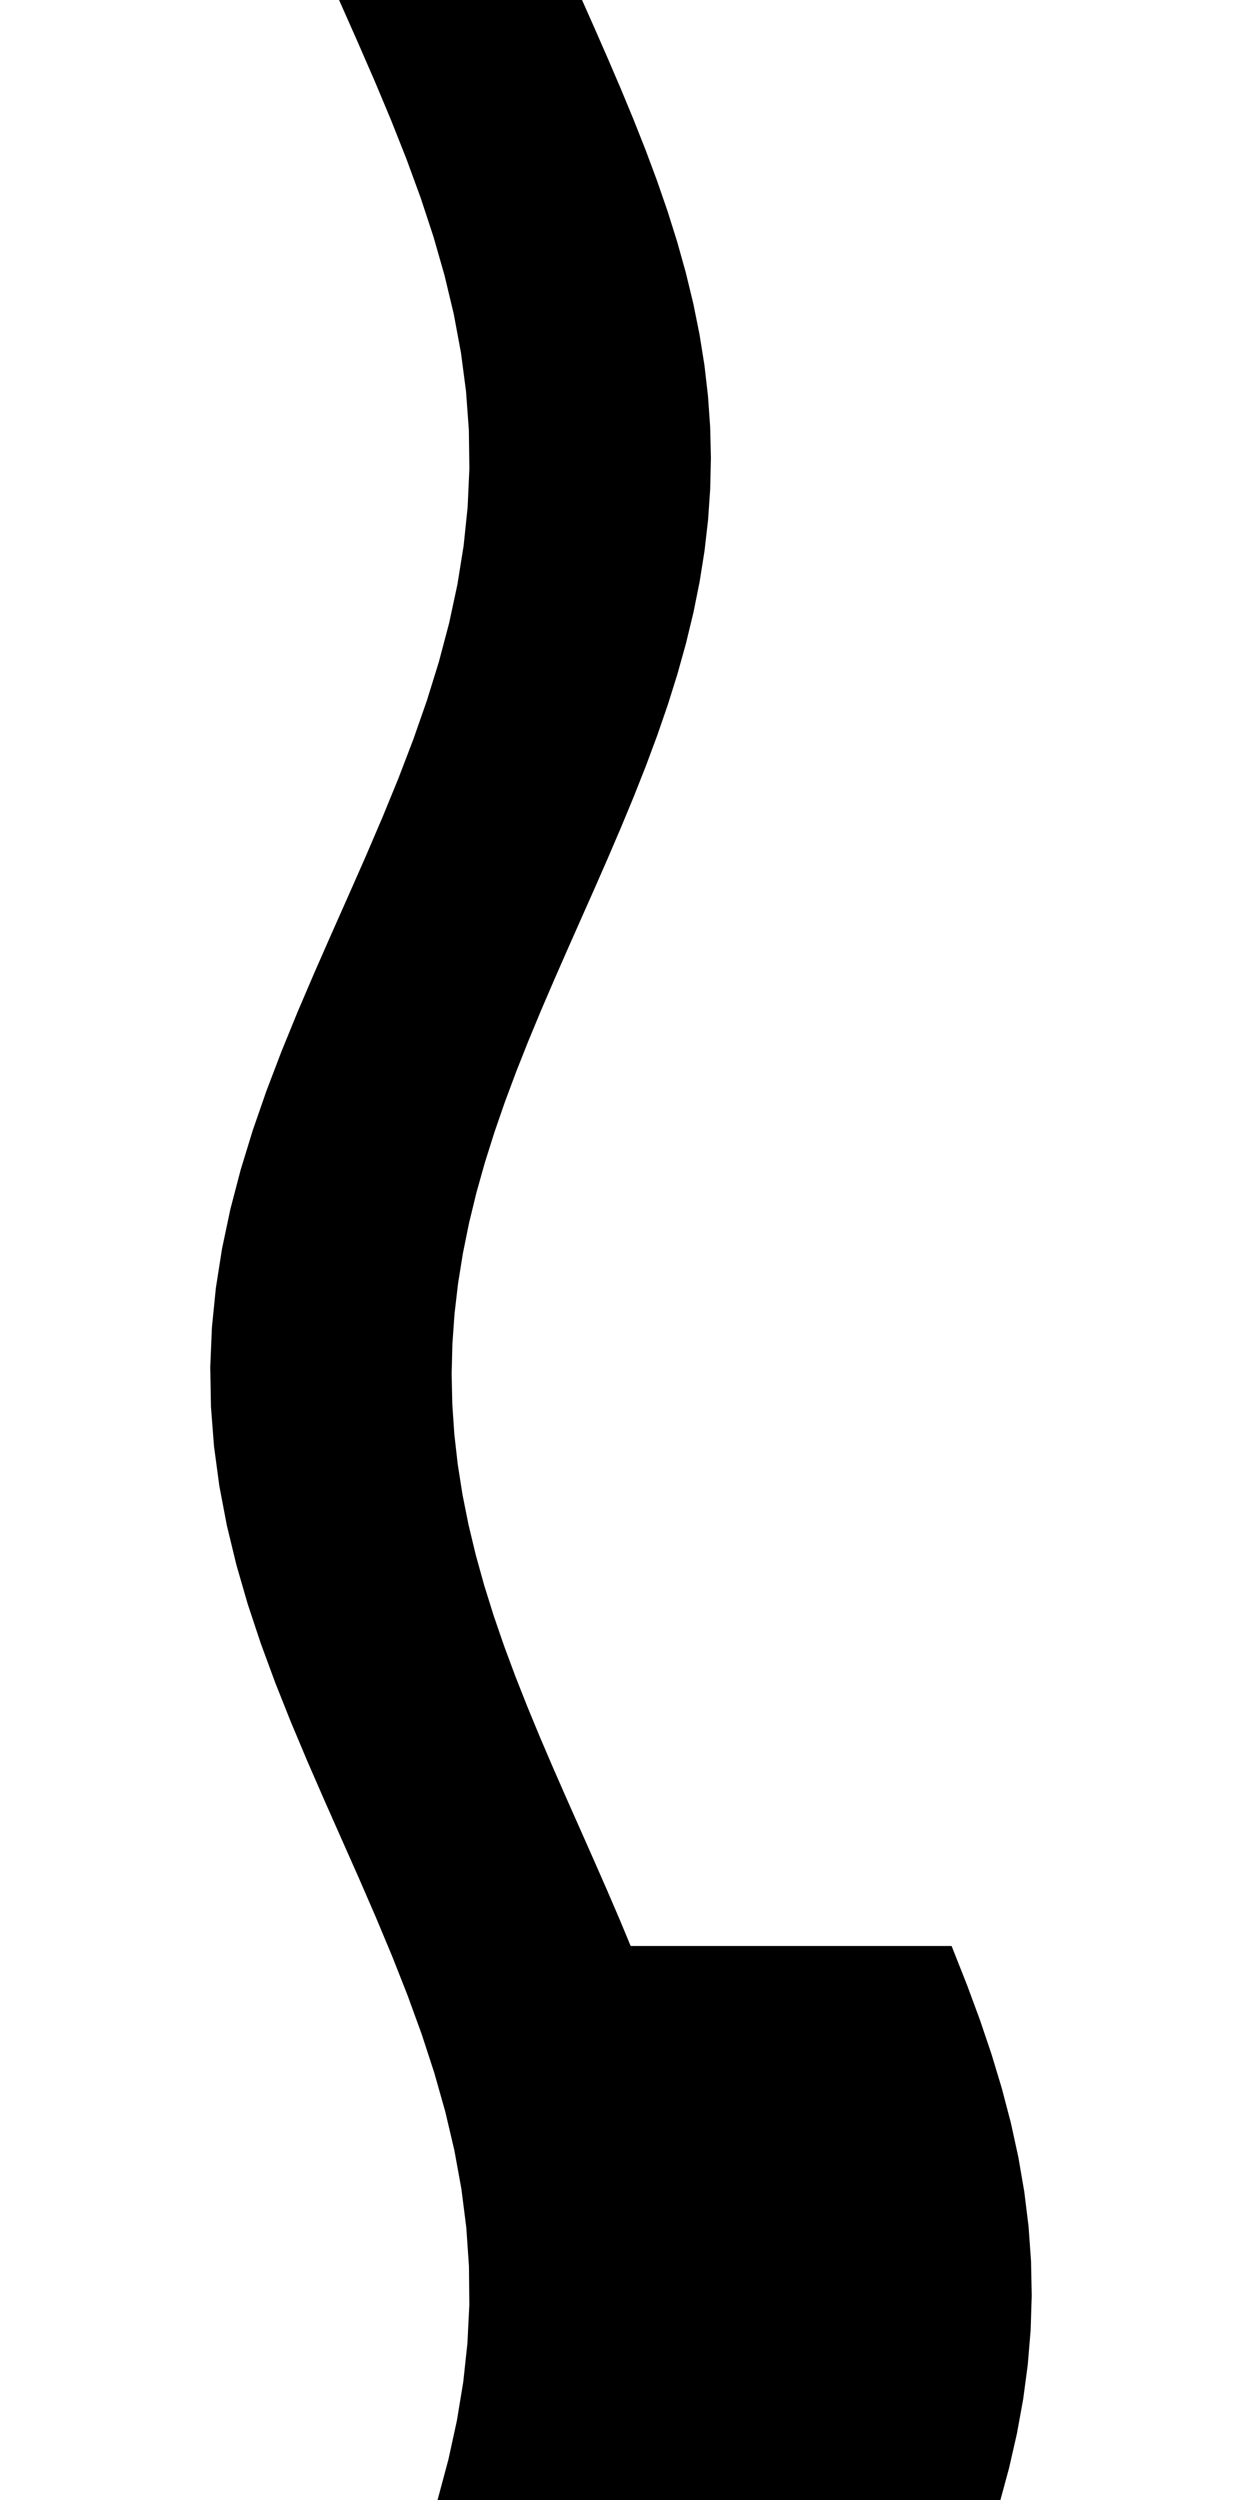<svg
					xmlns="http://www.w3.org/2000/svg" xmlns:xlink="http://www.w3.org/1999/xlink"
					style="
						overflow: visible;
						height: 100;
					"
					viewBox="-7.997 0 49.697 154.23"
				>
					<path d="M 39.744 154.23 L 39.218 154.23 L 38.691 154.23 L 38.164 154.23 L 37.638 154.23 L 37.111 154.23 L 36.585 154.23 L 36.058 154.23 L 35.532 154.23 L 35.005 154.23 L 34.479 154.23 L 33.952 154.23 L 33.425 154.23 L 32.899 154.23 L 32.372 154.23 L 31.846 154.23 L 31.319 154.23 L 30.793 154.23 L 30.266 154.23 L 29.739 154.23 L 29.213 154.23 L 28.686 154.23 L 28.16 154.23 L 27.633 154.23 L 27.107 154.23 L 26.58 154.23 L 26.054 154.23 L 25.527 154.23 L 25 154.23 L 24.474 154.23 L 23.947 154.23 L 23.421 154.23 L 22.894 154.23 L 22.368 154.23 L 21.841 154.23 L 21.314 154.23 L 20.788 154.23 L 20.261 154.23 L 19.735 154.23 L 19.208 154.23 L 18.682 154.23 L 18.155 154.23 L 17.629 154.23 L 17.102 154.23 L 16.575 154.23 L 16.049 154.23 L 15.522 154.23 L 14.996 154.23 L 14.469 154.23 L 13.943 154.23 L 13.416 154.23 L 12.889 154.23 L 12.363 154.23 L 11.836 154.23 L 11.31 154.23 L 10.783 154.23 L 10.257 154.23 L 9.73 154.23 L 9.204 154.23 L 8.677 154.23 L 8.15 154.23 L 7.624 154.23 L 7.097 154.23 L 6.571 154.23 L 6.044 154.23 L 6.69 151.82 L 7.215 149.41 L 7.612 147 L 7.872 144.591 L 7.992 142.181 L 7.968 139.771 L 7.802 137.361 L 7.496 134.951 L 7.057 132.541 L 6.49 130.132 L 5.808 127.722 L 5.022 125.312 L 4.145 122.902 L 3.195 120.492 L 2.187 118.082 L 1.141 115.672 L 0.073 113.263 L -0.995 110.853 L -2.046 108.443 L -3.06 106.033 L -4.019 103.623 L -4.906 101.213 L -5.706 98.804 L -6.403 96.394 L -6.986 93.984 L -7.444 91.574 L -7.768 89.164 L -7.954 86.754 L -7.997 84.345 L -7.897 81.935 L -7.656 79.525 L -7.278 77.115 L -6.769 74.705 L -6.139 72.295 L -5.4 69.885 L -4.564 67.476 L -3.646 65.066 L -2.663 62.656 L -1.632 60.246 L -0.572 57.836 L 0.498 55.426 L 1.56 53.017 L 2.593 50.607 L 3.58 48.197 L 4.503 45.787 L 5.345 43.377 L 6.092 40.967 L 6.73 38.557 L 7.247 36.148 L 7.634 33.738 L 7.885 31.328 L 7.995 28.918 L 7.962 26.508 L 7.786 24.098 L 7.47 21.689 L 7.022 19.279 L 6.447 16.869 L 5.757 14.459 L 4.964 12.049 L 4.082 9.639 L 3.127 7.23 L 2.117 4.82 L 1.068 2.41 L 0 0 L 0.869 0 L 1.738 0 L 2.606 0 L 3.475 0 L 4.344 0 L 5.213 0 L 6.081 0 L 6.95 0 L 7.819 0 L 8.688 0 L 9.556 0 L 10.425 0 L 11.294 0 L 12.163 0 L 13.031 0 L 13.9 0 L 14.736 1.883 L 15.562 3.767 L 16.37 5.65 L 17.151 7.534 L 17.897 9.417 L 18.599 11.301 L 19.25 13.184 L 19.842 15.068 L 20.369 16.951 L 20.825 18.834 L 21.205 20.718 L 21.506 22.601 L 21.723 24.485 L 21.855 26.368 L 21.9 28.252 L 21.857 30.135 L 21.728 32.018 L 21.512 33.902 L 21.214 35.785 L 20.835 37.669 L 20.38 39.552 L 19.855 41.436 L 19.265 43.319 L 18.615 45.203 L 17.915 47.086 L 17.17 48.969 L 16.389 50.853 L 15.582 52.736 L 14.756 54.62 L 13.92 56.503 L 13.085 58.387 L 12.258 60.27 L 11.449 62.153 L 10.667 64.037 L 9.92 65.92 L 9.217 67.804 L 8.566 69.687 L 7.972 71.571 L 7.443 73.454 L 6.985 75.338 L 6.603 77.221 L 6.3 79.104 L 6.081 80.988 L 5.947 82.871 L 5.9 84.755 L 5.941 86.638 L 6.068 88.522 L 6.282 90.405 L 6.578 92.288 L 6.955 94.172 L 7.408 96.055 L 7.931 97.939 L 8.52 99.822 L 9.168 101.706 L 9.868 103.589 L 10.612 105.473 L 11.391 107.356 L 12.198 109.239 L 13.024 111.123 L 13.86 113.006 L 14.695 114.89 L 15.522 116.773 L 16.332 118.657 L 17.114 120.54 L 17.733 120.54 L 18.352 120.54 L 18.971 120.54 L 19.589 120.54 L 20.208 120.54 L 20.827 120.54 L 21.446 120.54 L 22.064 120.54 L 22.683 120.54 L 23.302 120.54 L 23.921 120.54 L 24.539 120.54 L 25.158 120.54 L 25.777 120.54 L 26.396 120.54 L 27.014 120.54 L 27.633 120.54 L 28.252 120.54 L 28.871 120.54 L 29.489 120.54 L 30.108 120.54 L 30.727 120.54 L 31.346 120.54 L 31.964 120.54 L 32.583 120.54 L 33.202 120.54 L 33.821 120.54 L 34.439 120.54 L 35.058 120.54 L 35.677 120.54 L 36.296 120.54 L 36.914 120.54 L 37.747 122.646 L 38.525 124.751 L 39.237 126.857 L 39.873 128.963 L 40.425 131.068 L 40.885 133.174 L 41.246 135.279 L 41.505 137.385 L 41.656 139.491 L 41.699 141.596 L 41.633 143.702 L 41.458 145.808 L 41.178 147.913 L 40.795 150.019 L 40.315 152.124 L 39.744 154.23 L 39.744 154.23 Z" fill="black" stroke="black" />
				</svg>